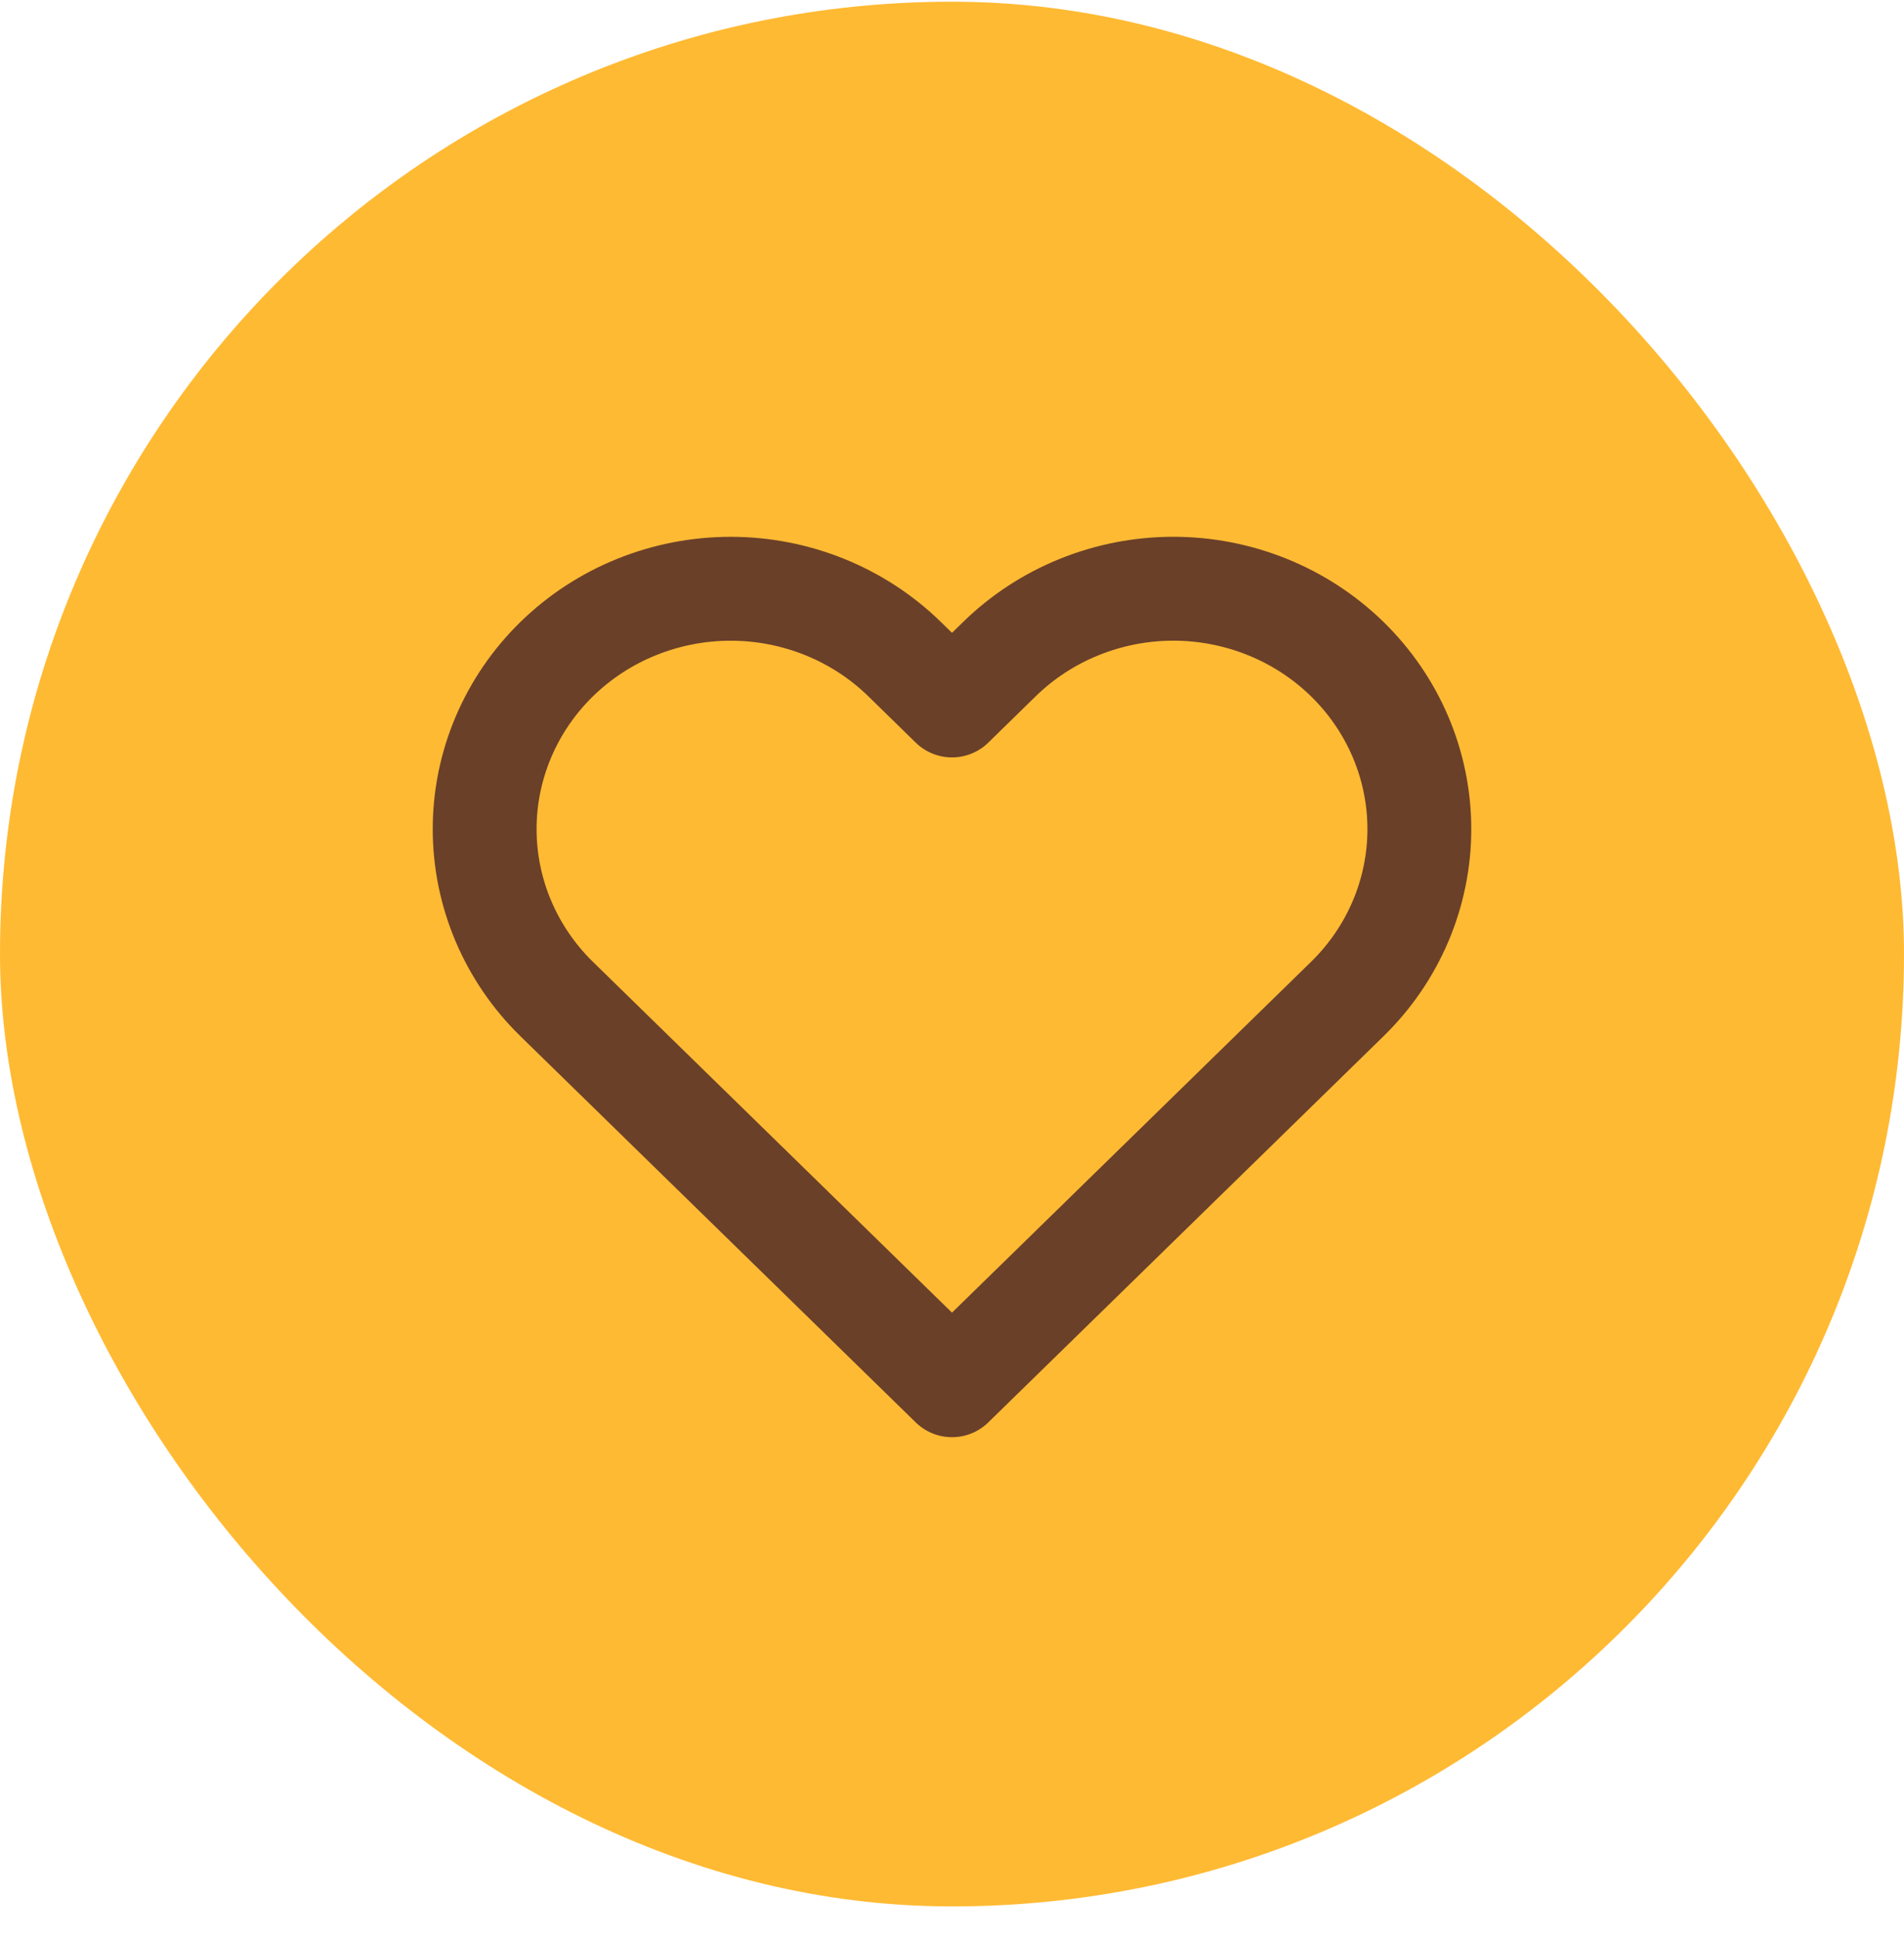  <svg width="55" height="56" viewBox="0 0 55 56" fill="none" xmlns="http://www.w3.org/2000/svg">
                            <rect y="0.049" width="55" height="55" rx="27.5" fill="#FFBA33"/>
                            <path d="M38.918 19.033C38.258 18.389 37.475 17.877 36.613 17.529C35.751 17.18 34.827 17 33.893 17C32.96 17 32.036 17.18 31.174 17.529C30.312 17.877 29.529 18.389 28.869 19.033L27.5 20.371L26.131 19.033C24.798 17.732 22.991 17.001 21.106 17.001C19.221 17.001 17.414 17.732 16.081 19.033C14.749 20.335 14 22.1 14 23.941C14 25.781 14.749 27.547 16.081 28.848L17.45 30.185L27.5 40L37.549 30.185L38.918 28.848C39.578 28.204 40.102 27.439 40.459 26.597C40.816 25.755 41 24.852 41 23.941C41 23.029 40.816 22.127 40.459 21.285C40.102 20.443 39.578 19.678 38.918 19.033V19.033Z" stroke="#6A4029" stroke-width="3" stroke-linecap="round" stroke-linejoin="round"/>
                        </svg>